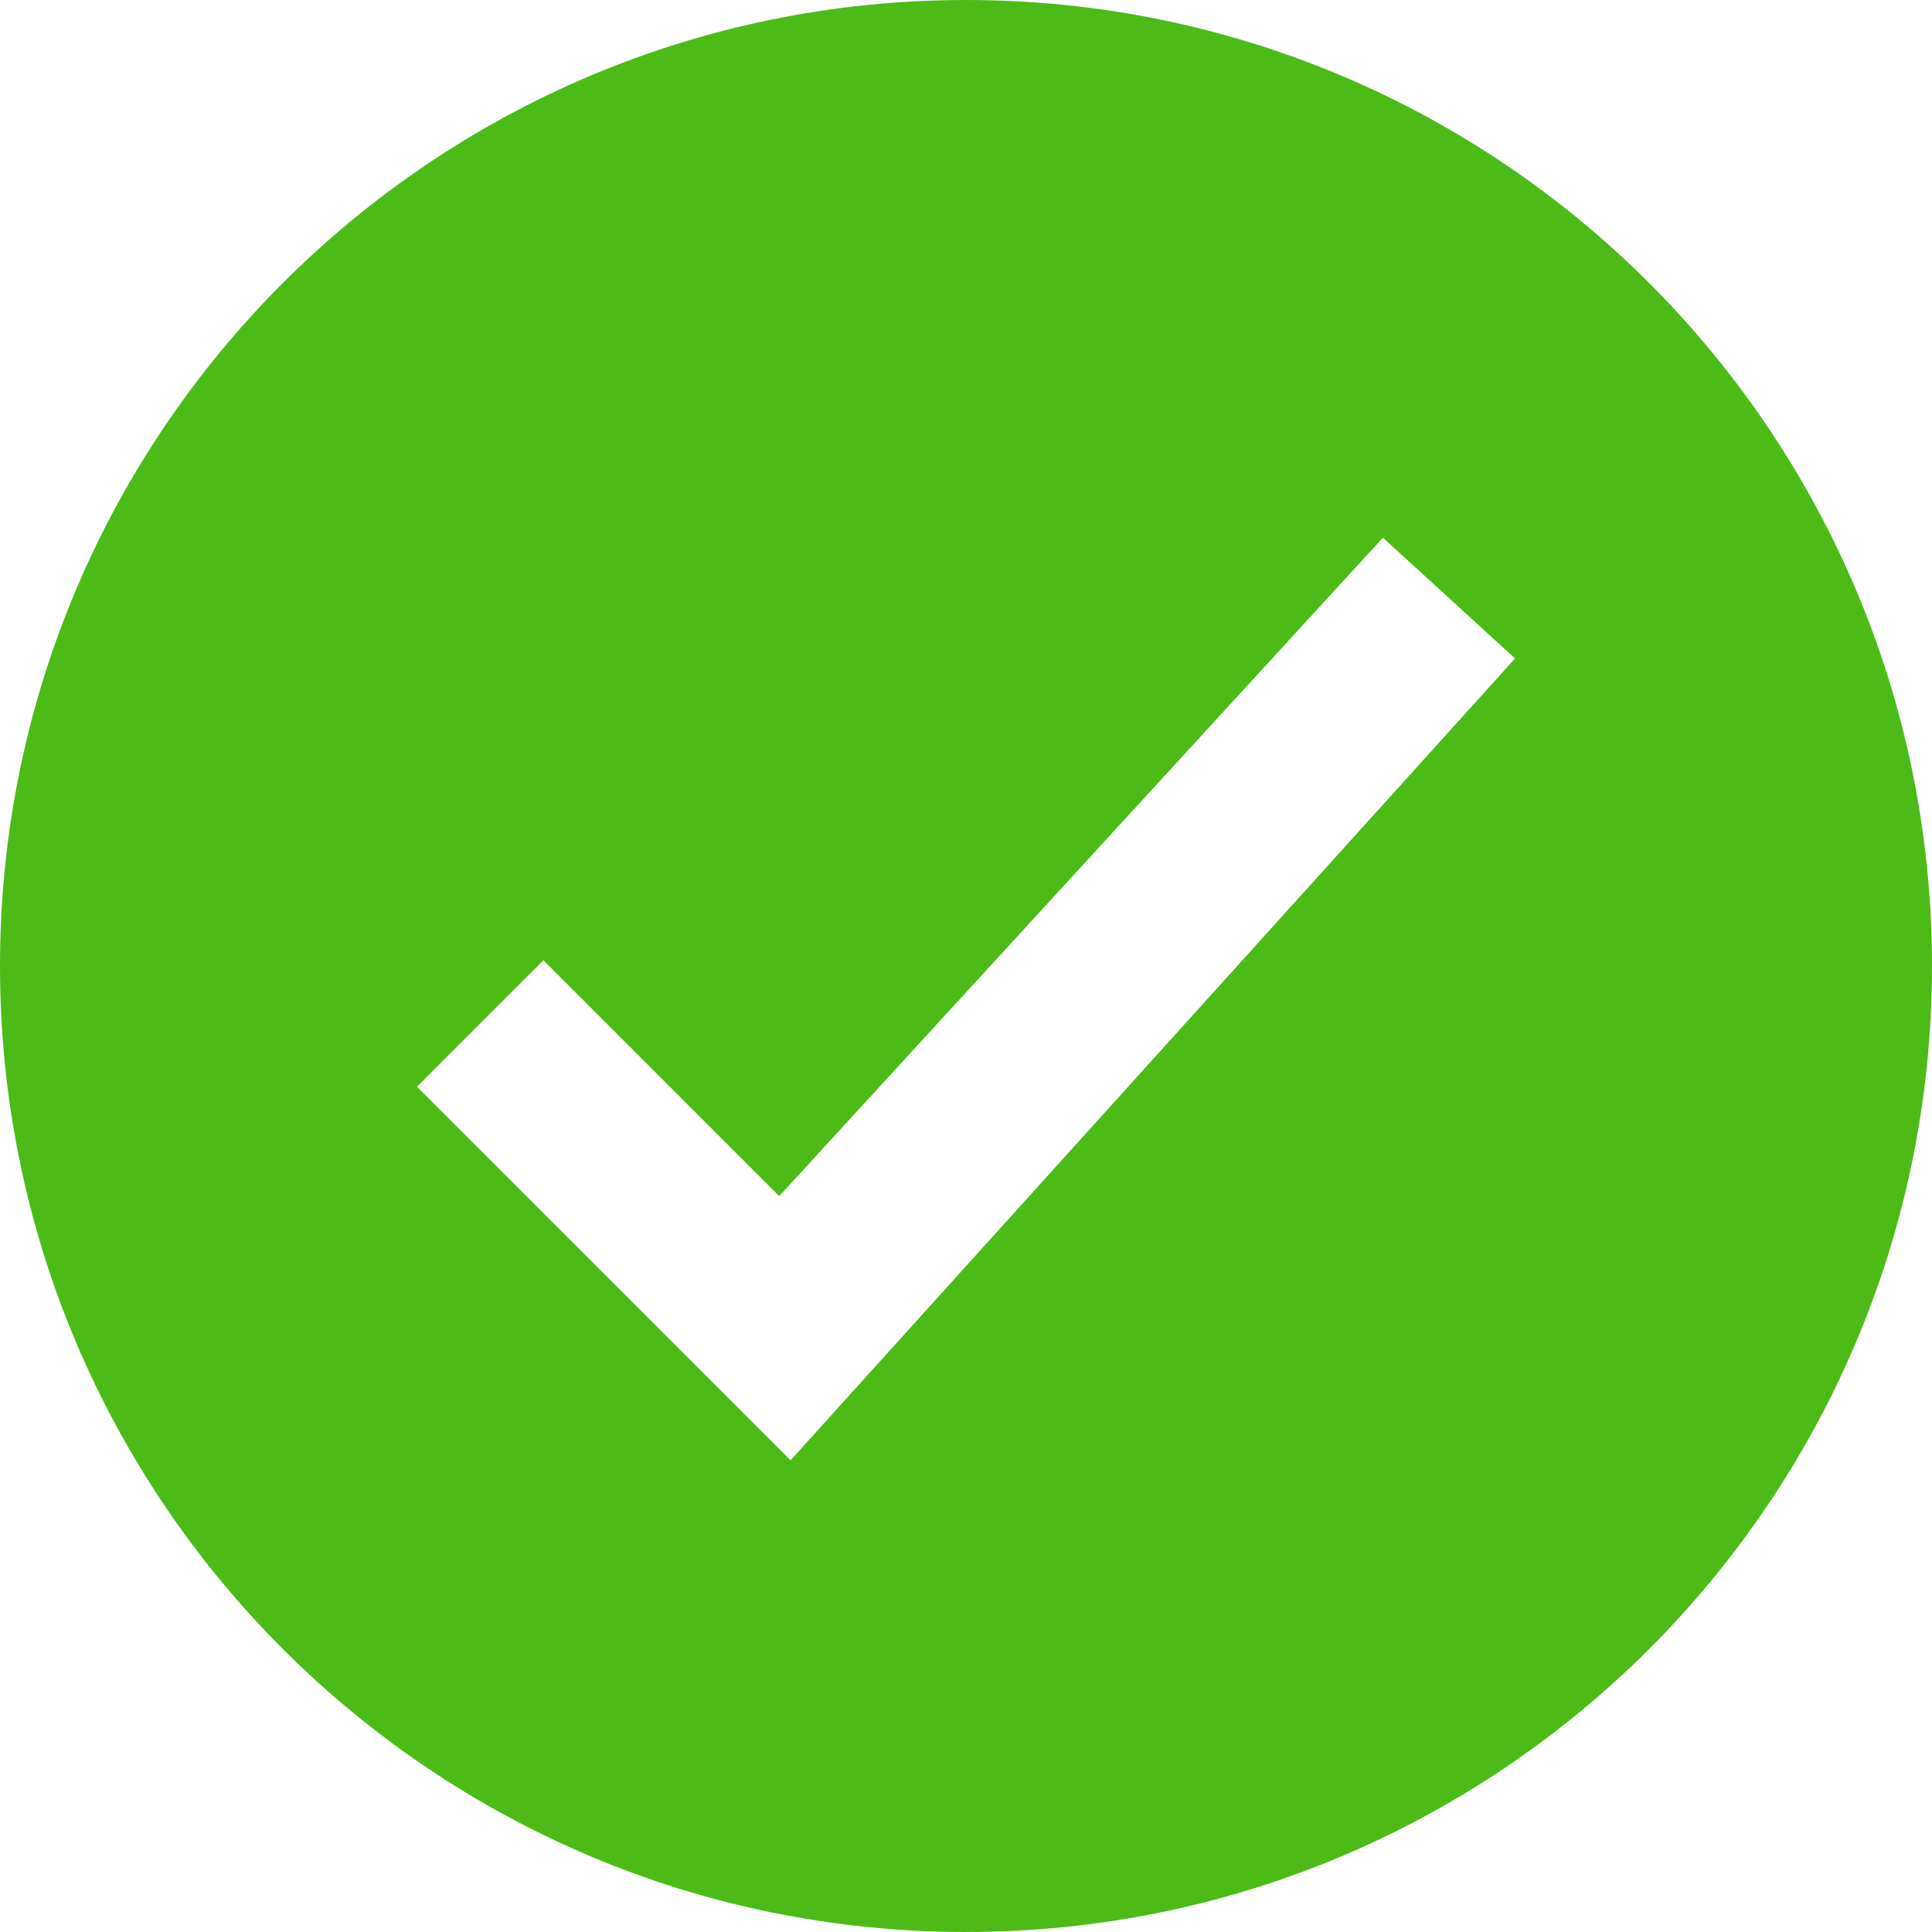 <svg width="560" height="560" viewBox="0 0 560 560" fill="none" xmlns="http://www.w3.org/2000/svg">
<path d="M280 0C125.35 0 0 125.35 0 280C0 434.65 125.35 560 280 560C434.65 560 560 434.65 560 280C560 125.35 434.65 0 280 0ZM400.86 155.86L439.149 190.86L229.149 423.28L120.859 314.99L157.504 278.345L225.859 346.7L400.859 155.84L400.86 155.86Z" fill="#4CBB17"/>
</svg>
